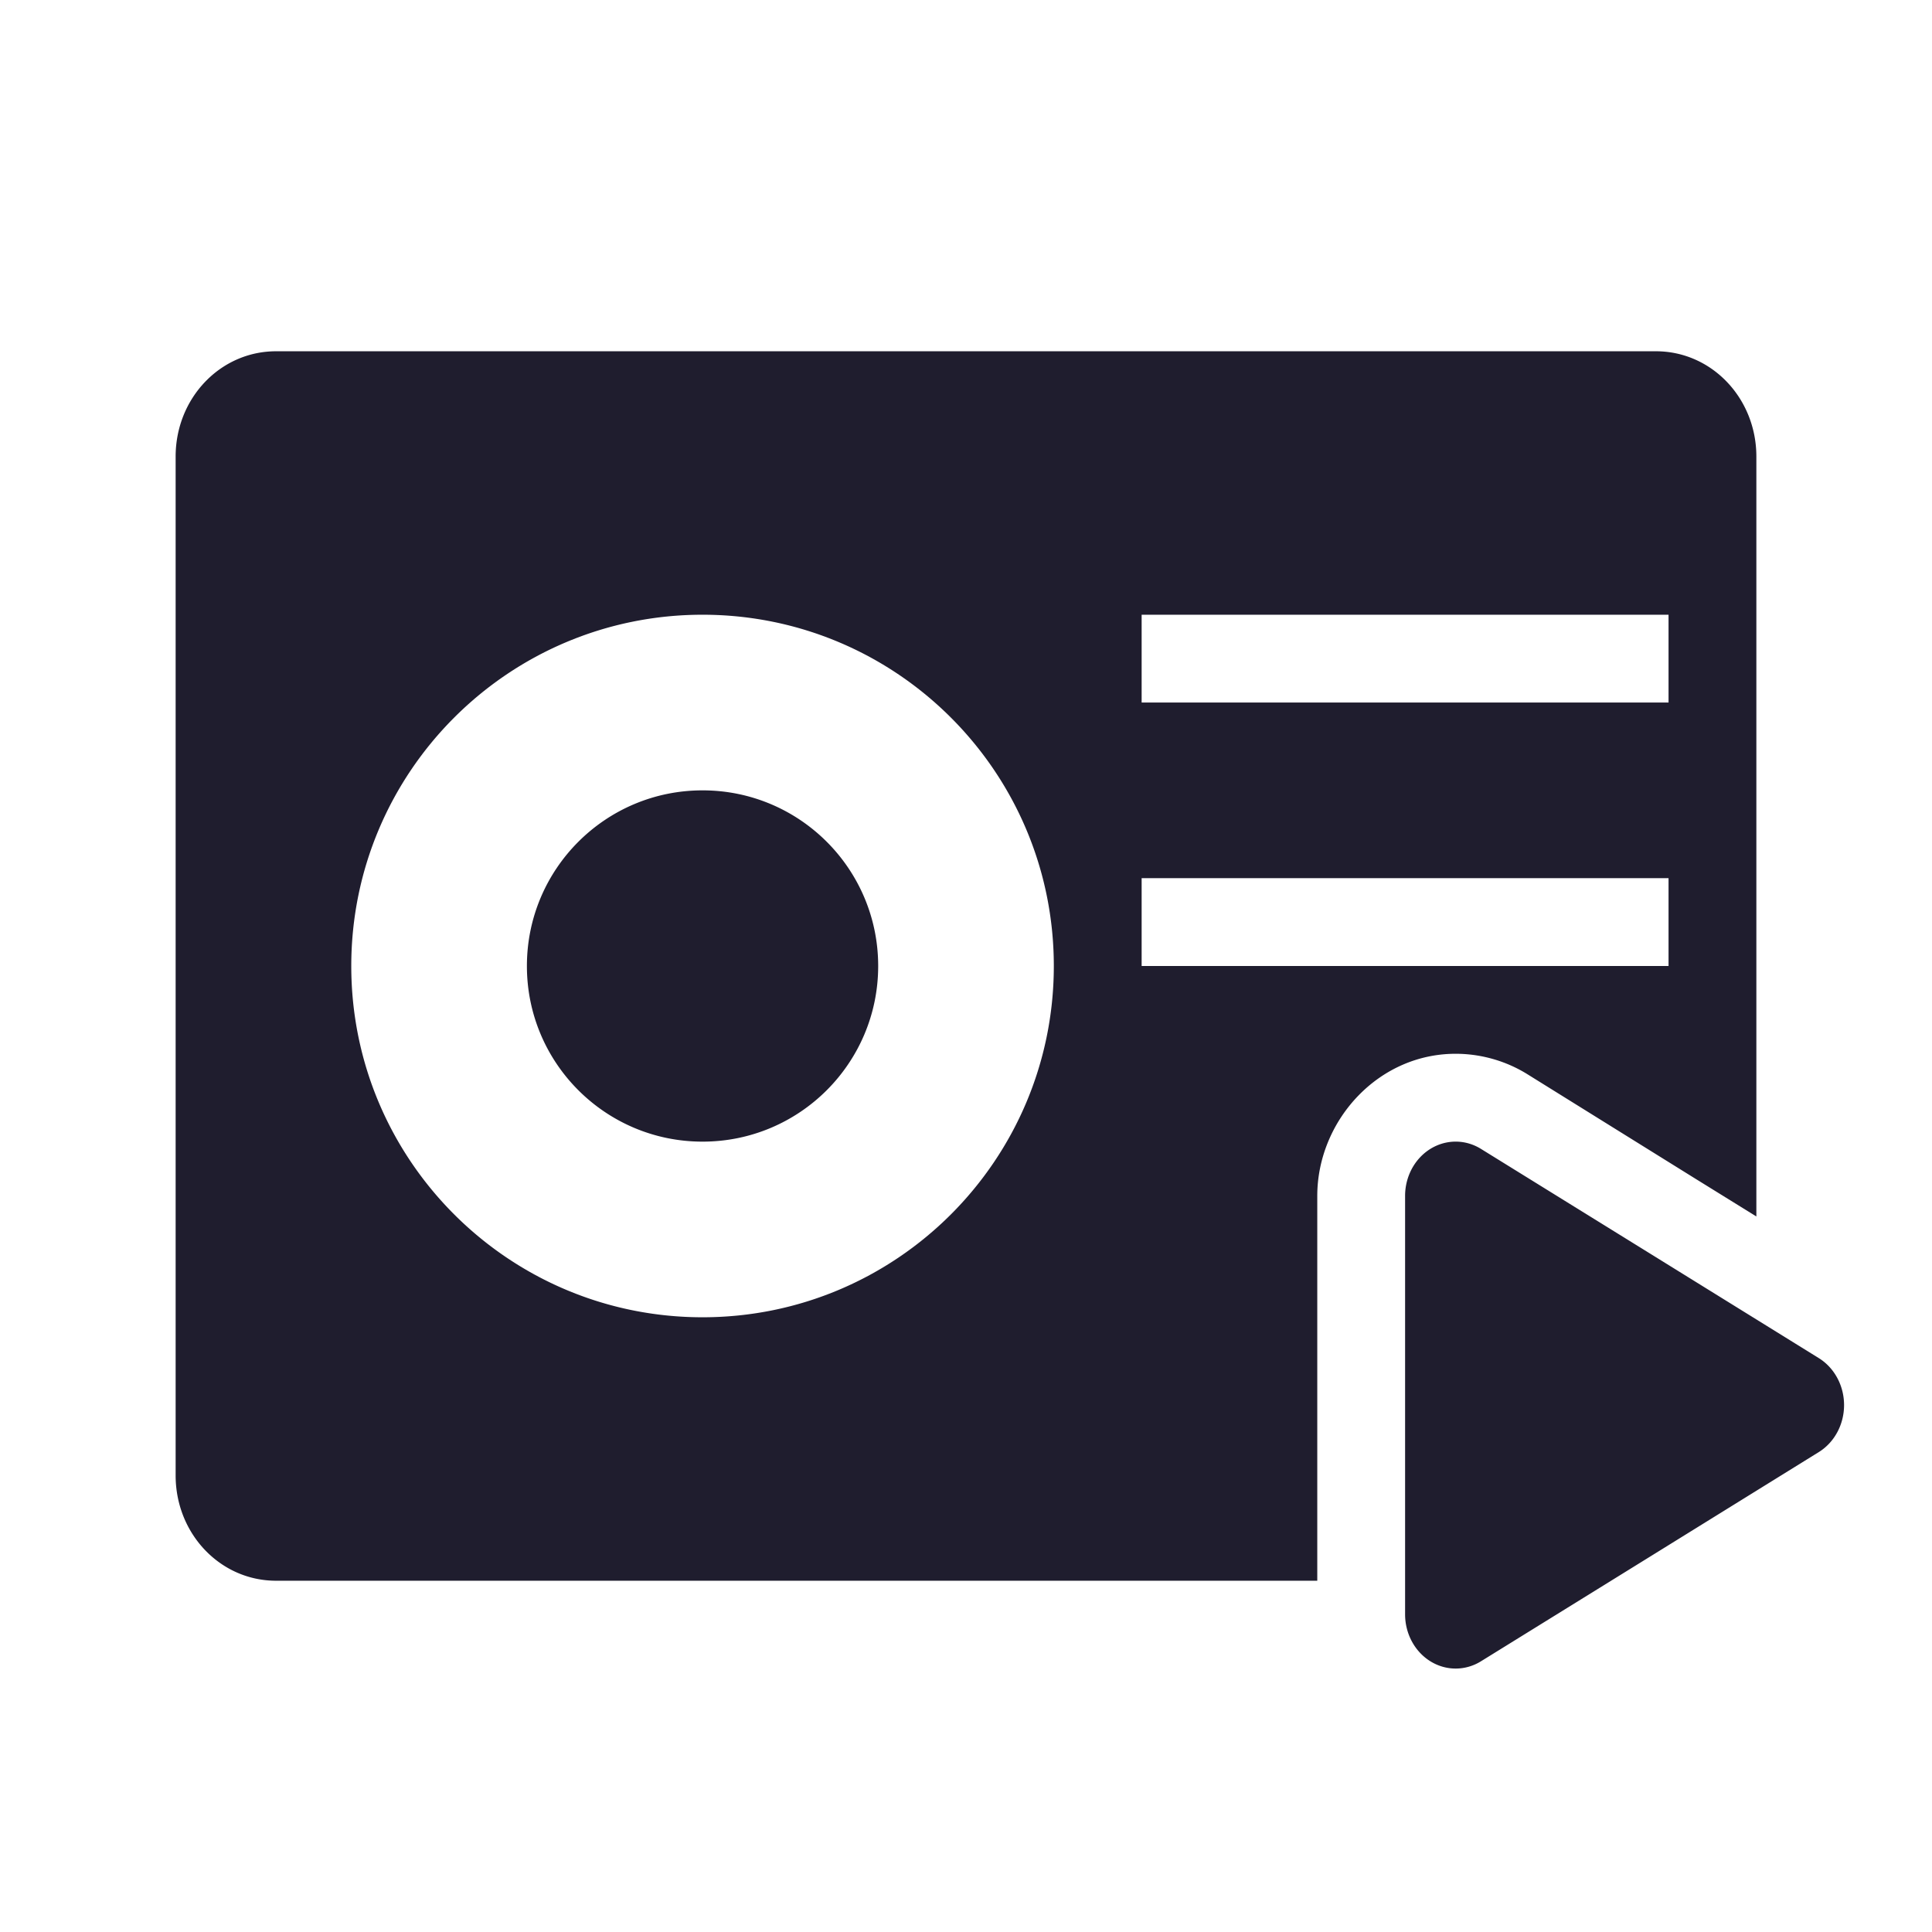 <svg xmlns="http://www.w3.org/2000/svg" width="22" height="22" version="1.1">
 <defs>
  <style id="current-color-scheme" type="text/css">
   .ColorScheme-Text { color:#1f1d2e; } .ColorScheme-Highlight { color:#4285f4; } .ColorScheme-NeutralText { color:#ff9800; } .ColorScheme-PositiveText { color:#4caf50; } .ColorScheme-NegativeText { color:#f44336; }
  </style>
 </defs>
 <path style="fill:currentColor" class="ColorScheme-Text" d="M 3.143 4 C 2.509 4 2 4.534 2 5.199 L 2 16.801 C 2 17.466 2.509 18 3.143 18 L 15 18 L 15 16.004 L 15 13.619 L 15 13.617 C 15.001 12.758 15.704 11.977 16.615 12 C 16.89 12.007 17.159 12.088 17.389 12.23 L 19.312 13.426 L 20 13.852 L 20 5.199 C 20 4.535 19.491 4 18.857 4 L 3.143 4 z M 8 7 C 10.209 7 12 8.791 12 11 C 12 13.209 10.209 15 8 15 C 5.791 15 4 13.209 4 11 C 4 8.791 5.791 7 8 7 z M 13 7 L 19 7 L 19 8 L 13 8 L 13 7 z M 8 9 C 6.895 9 6 9.895 6 11 C 6 12.105 6.895 13 8 13 C 9.105 13 10 12.105 10 11 C 10 9.895 9.105 9 8 9 z M 13 10 L 19 10 L 19 11 L 13 11 L 13 10 z M 16.59 13 A 0.576 0.618 0 0 0 16 13.617 L 16 16 L 16 18.383 A 0.576 0.618 0 0 0 16.863 18.918 L 18.787 17.727 L 20.711 16.535 A 0.576 0.618 0 0 0 20.711 15.465 L 18.787 14.273 L 16.863 13.082 A 0.576 0.618 0 0 0 16.59 13 z"/>
</svg>
